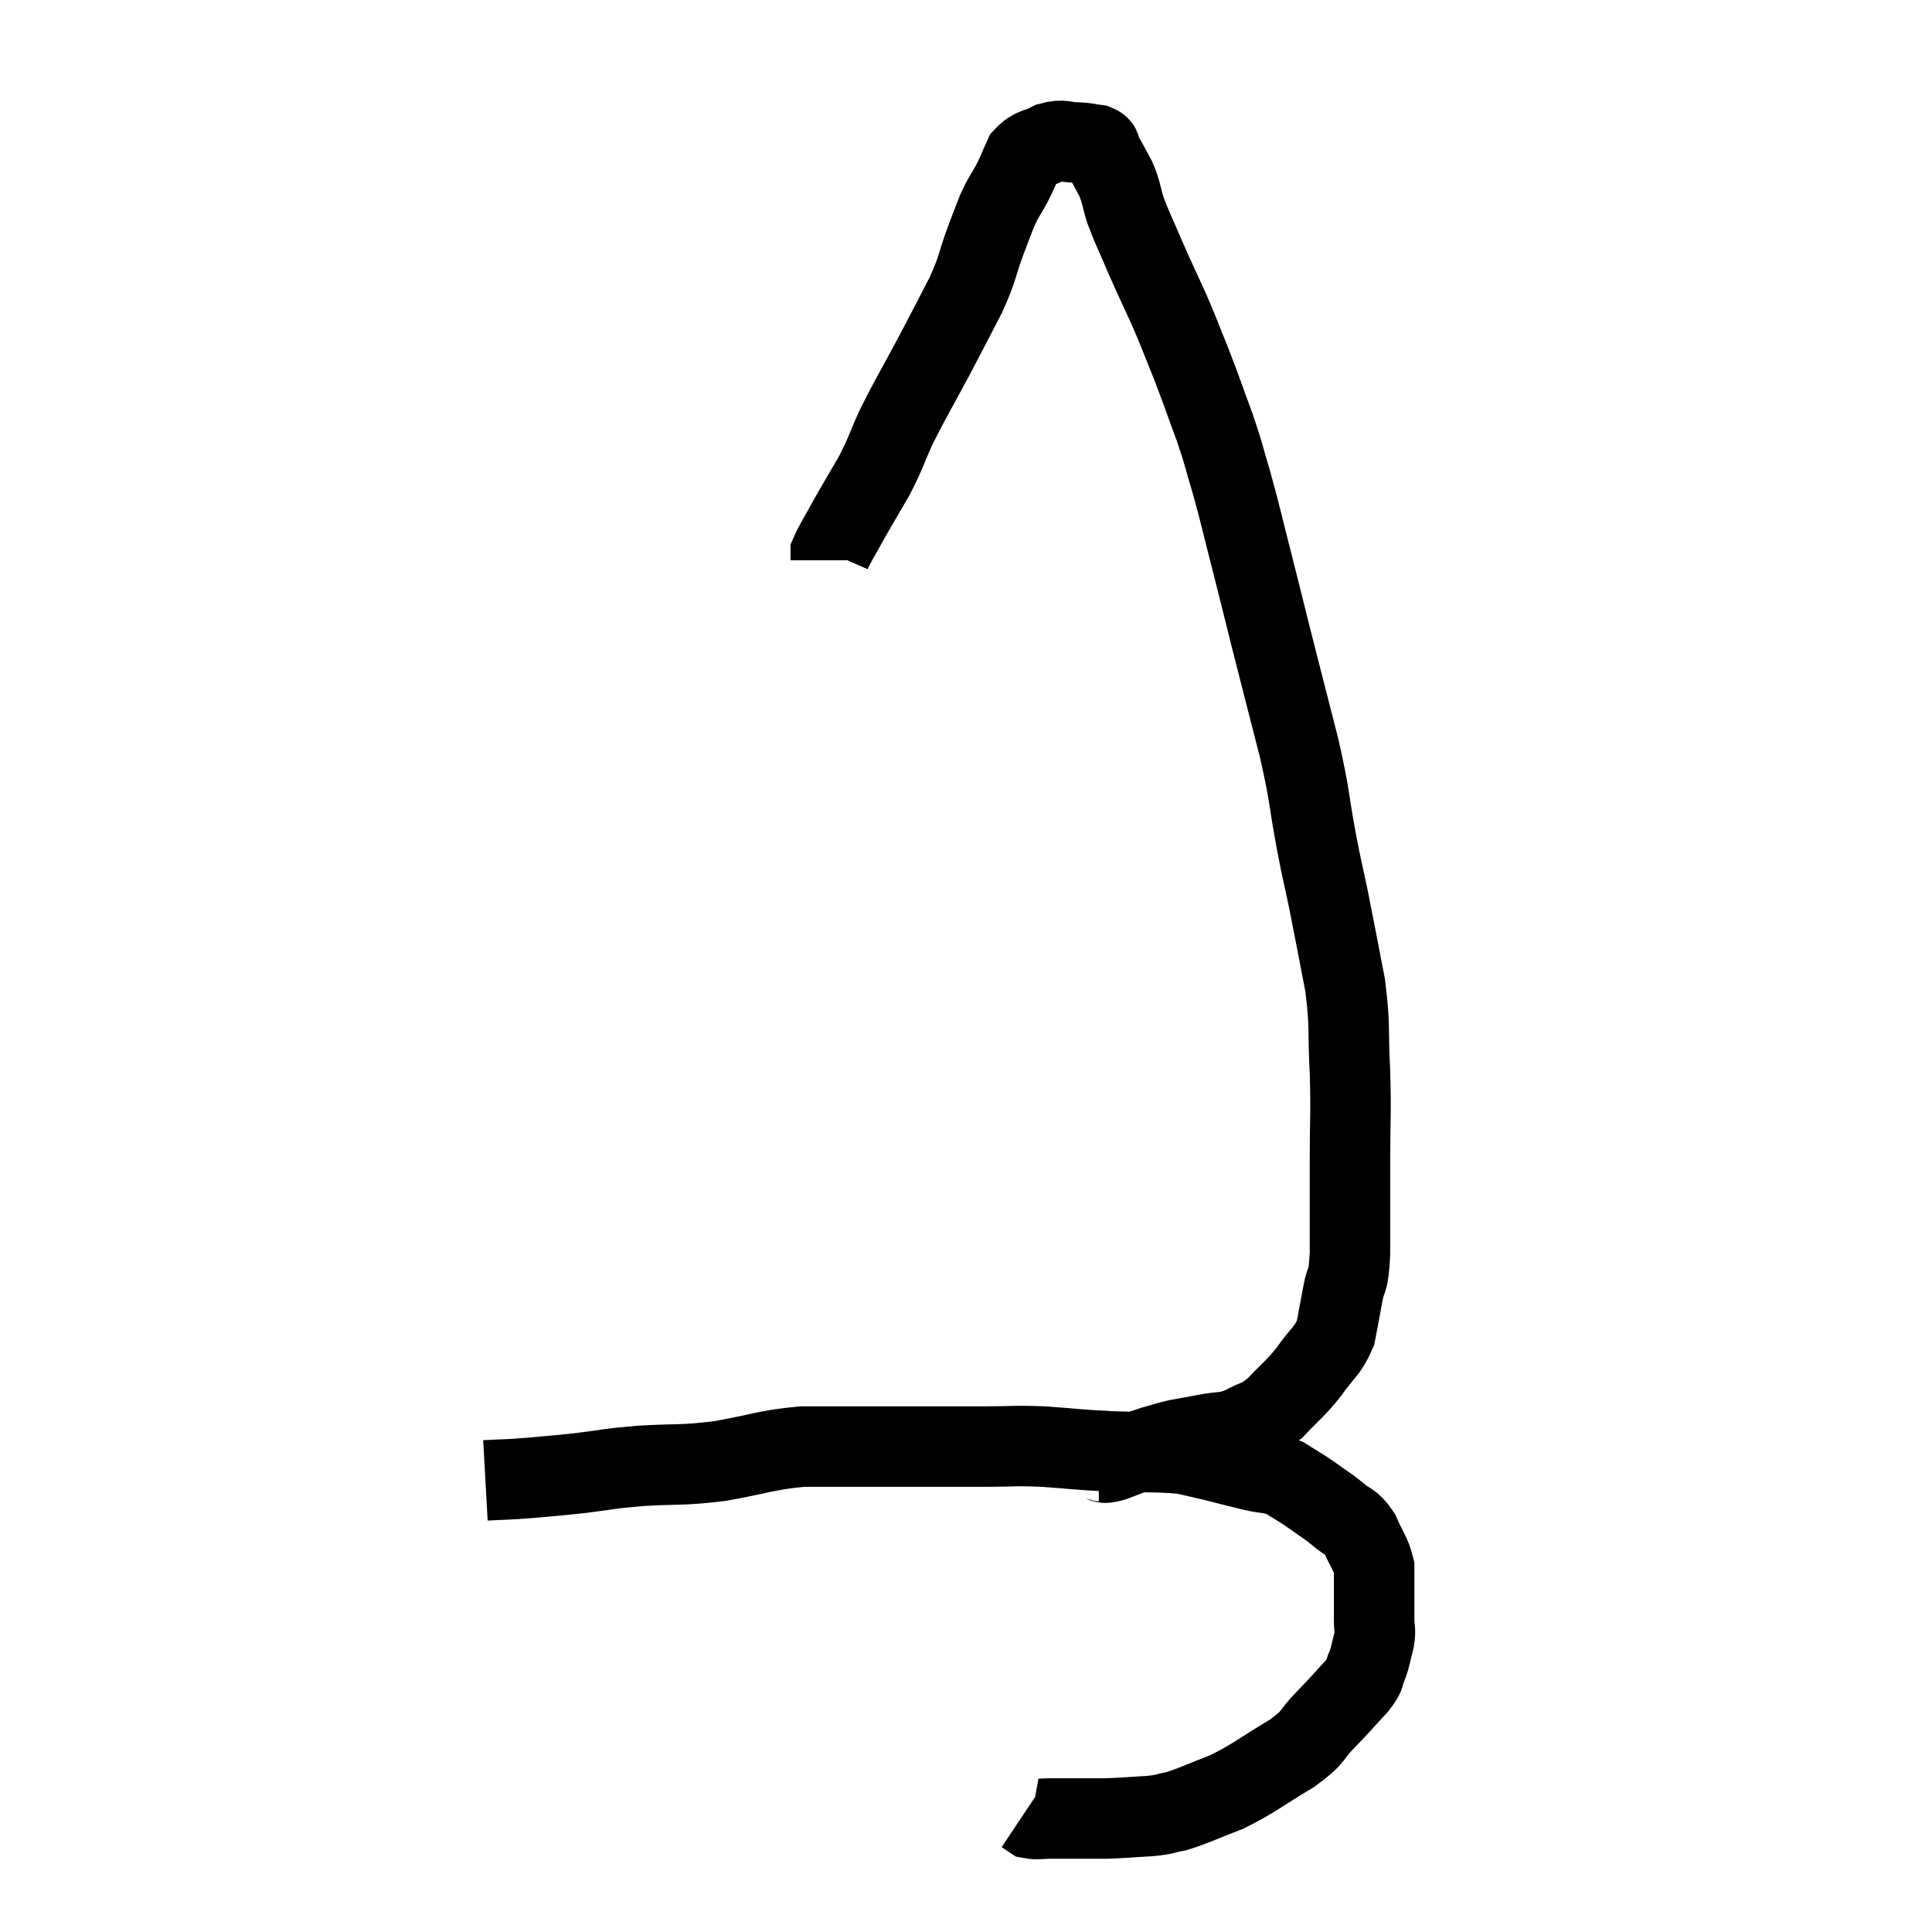 <svg width="48" height="48" viewBox="0 0 48 48" xmlns="http://www.w3.org/2000/svg"><path d="M 12.06 36.78 C 12.6 36.75, 12.555 36.765, 13.14 36.72 C 13.77 36.66, 13.71 36.675, 14.4 36.6 C 15.15 36.51, 15.03 36.495, 15.9 36.42 C 16.89 36.36, 16.875 36.42, 17.88 36.3 C 18.9 36.12, 19.005 36.03, 19.92 35.94 C 20.73 35.94, 20.79 35.94, 21.54 35.94 C 22.23 35.94, 22.185 35.94, 22.92 35.94 C 23.7 35.94, 23.73 35.94, 24.48 35.94 C 25.2 35.94, 25.14 35.91, 25.92 35.94 C 26.76 36, 26.73 36.015, 27.6 36.06 C 28.5 36.09, 28.755 36.06, 29.4 36.12 C 29.79 36.21, 29.745 36.195, 30.18 36.3 C 30.66 36.42, 30.705 36.435, 31.14 36.54 C 31.53 36.63, 31.56 36.57, 31.92 36.72 C 32.25 36.93, 32.25 36.915, 32.58 37.14 C 32.91 37.38, 32.94 37.38, 33.24 37.62 C 33.51 37.86, 33.555 37.77, 33.78 38.1 C 33.96 38.52, 34.05 38.58, 34.14 38.94 C 34.14 39.24, 34.14 39.21, 34.14 39.54 C 34.14 39.9, 34.14 39.96, 34.14 40.26 C 34.14 40.5, 34.185 40.455, 34.14 40.74 C 34.05 41.07, 34.065 41.115, 33.96 41.4 C 33.84 41.64, 33.975 41.55, 33.72 41.88 C 33.33 42.3, 33.345 42.3, 32.94 42.72 C 32.52 43.14, 32.715 43.11, 32.1 43.56 C 31.29 44.04, 31.2 44.16, 30.48 44.52 C 29.85 44.76, 29.7 44.85, 29.22 45 C 28.89 45.06, 28.995 45.075, 28.56 45.12 C 28.02 45.15, 27.945 45.165, 27.48 45.18 C 27.09 45.18, 27.045 45.18, 26.7 45.18 C 26.4 45.18, 26.37 45.18, 26.1 45.18 C 25.86 45.18, 25.785 45.21, 25.62 45.18 C 25.53 45.12, 25.485 45.09, 25.44 45.06 L 25.44 45.06" fill="none" stroke="black" stroke-width="2"></path><path d="M 27.3 36.3 C 27.48 36.3, 27.33 36.39, 27.66 36.3 C 28.14 36.12, 28.215 36.075, 28.62 35.94 C 28.95 35.85, 28.95 35.835, 29.28 35.76 C 29.61 35.7, 29.55 35.715, 29.94 35.64 C 30.39 35.55, 30.405 35.625, 30.84 35.46 C 31.26 35.22, 31.26 35.325, 31.68 34.98 C 32.1 34.53, 32.145 34.545, 32.52 34.08 C 32.85 33.6, 32.97 33.6, 33.18 33.12 C 33.27 32.64, 33.27 32.655, 33.36 32.16 C 33.45 31.65, 33.495 31.98, 33.54 31.14 C 33.54 29.97, 33.54 29.925, 33.54 28.8 C 33.54 27.72, 33.57 27.72, 33.54 26.64 C 33.48 25.56, 33.555 25.56, 33.42 24.48 C 33.21 23.4, 33.18 23.22, 33 22.32 C 32.85 21.6, 32.88 21.81, 32.7 20.88 C 32.49 19.74, 32.565 19.875, 32.28 18.6 C 31.92 17.19, 31.845 16.905, 31.56 15.78 C 31.35 14.94, 31.38 15.045, 31.14 14.1 C 30.87 13.05, 30.84 12.87, 30.6 12 C 30.39 11.31, 30.435 11.37, 30.18 10.62 C 29.88 9.81, 29.865 9.735, 29.58 9 C 29.31 8.34, 29.325 8.34, 29.04 7.68 C 28.74 7.02, 28.71 6.975, 28.44 6.36 C 28.2 5.79, 28.14 5.7, 27.96 5.22 C 27.84 4.83, 27.87 4.8, 27.72 4.44 C 27.54 4.11, 27.48 3.99, 27.36 3.78 C 27.3 3.69, 27.39 3.66, 27.24 3.6 C 27 3.57, 27.045 3.555, 26.76 3.54 C 26.43 3.54, 26.43 3.45, 26.1 3.54 C 25.77 3.72, 25.68 3.645, 25.44 3.9 C 25.29 4.23, 25.305 4.23, 25.14 4.56 C 24.96 4.89, 24.945 4.86, 24.78 5.22 C 24.63 5.61, 24.675 5.475, 24.48 6 C 24.24 6.66, 24.315 6.615, 24 7.32 C 23.61 8.07, 23.655 7.995, 23.22 8.82 C 22.74 9.72, 22.635 9.87, 22.26 10.62 C 21.99 11.22, 22.02 11.235, 21.72 11.82 C 21.39 12.39, 21.33 12.48, 21.06 12.96 C 20.85 13.35, 20.745 13.5, 20.64 13.74 C 20.64 13.83, 20.64 13.875, 20.64 13.92 L 20.64 13.92" fill="none" stroke="black" stroke-width="2"></path></svg>